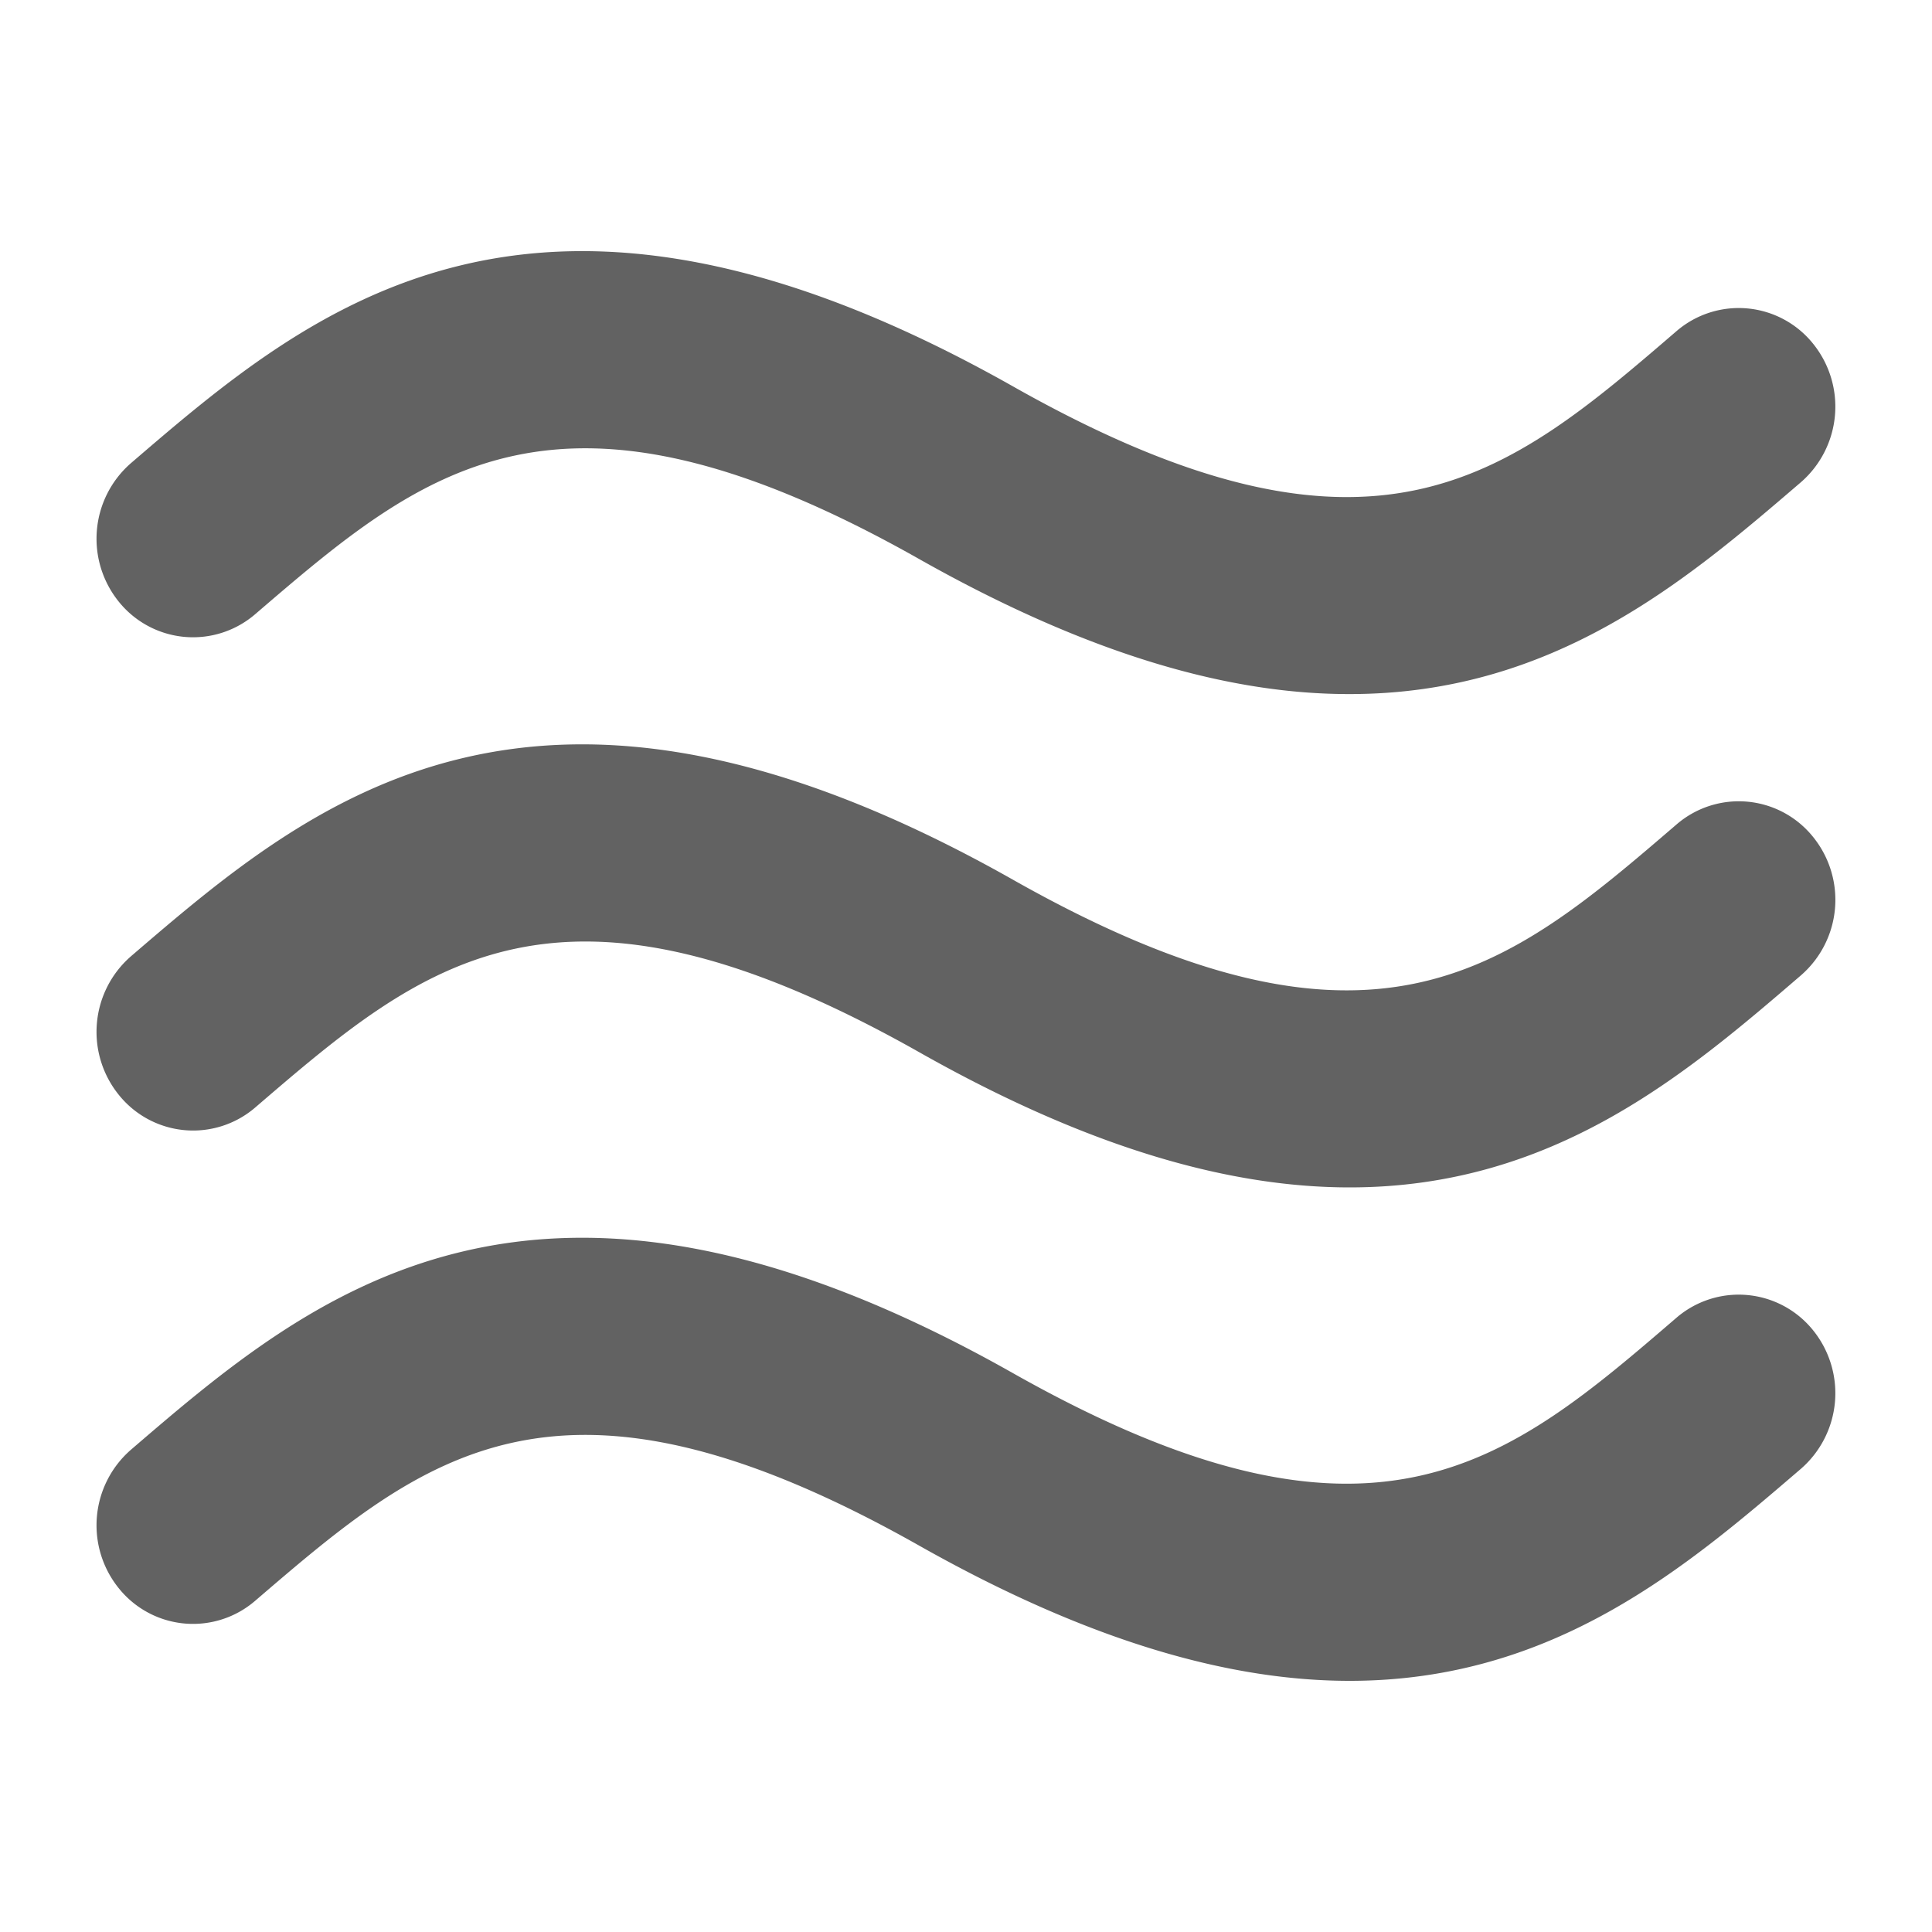 <svg xmlns="http://www.w3.org/2000/svg" 
width="20" height="20" style="-ms-transform:rotate(360deg);-webkit-transform:rotate(360deg)" 
transform="rotate(360)">
<path d="M2.643 6.357c1.747-1.5 3.127-2.686 6.872-.57 1.799 1.016 3.25 1.4 4.457 1.398 2.115 0 3.486-1.176 4.671-2.193a1.037 1.037 0 00.122-1.439.987.987 0 00-1.41-.125c-1.746 1.502-3.127 2.688-6.872.57-4.948-2.793-7.266-.803-9.128.797a1.037 1.037 0 00-.121 1.439.986.986 0 001.409.123zm14.712 2.178c-1.746 1.5-3.127 2.688-6.872.57-4.948-2.795-7.266-.804-9.128.795a1.037 1.037 0 00-.121 1.439.986.986 0 001.409.125c1.747-1.501 3.127-2.687 6.872-.572 1.799 1.018 3.25 1.4 4.457 1.4 2.115 0 3.486-1.176 4.671-2.195a1.035 1.035 0 00.122-1.438.986.986 0 00-1.41-.124zm0 5.106c-1.746 1.502-3.127 2.688-6.872.572-4.948-2.795-7.266-.805-9.128.795a1.037 1.037 0 00-.121 1.439.985.985 0 001.409.123c1.747-1.5 3.127-2.685 6.872-.57 1.799 1.016 3.25 1.4 4.457 1.4 2.115 0 3.486-1.178 4.671-2.195a1.037 1.037 0 00.122-1.439.988.988 0 00-1.41-.125z" fill="#626262"/>
<path fill="rgba(0, 0, 0, 0)" d="M0 0h20v20H0z"/></svg>
